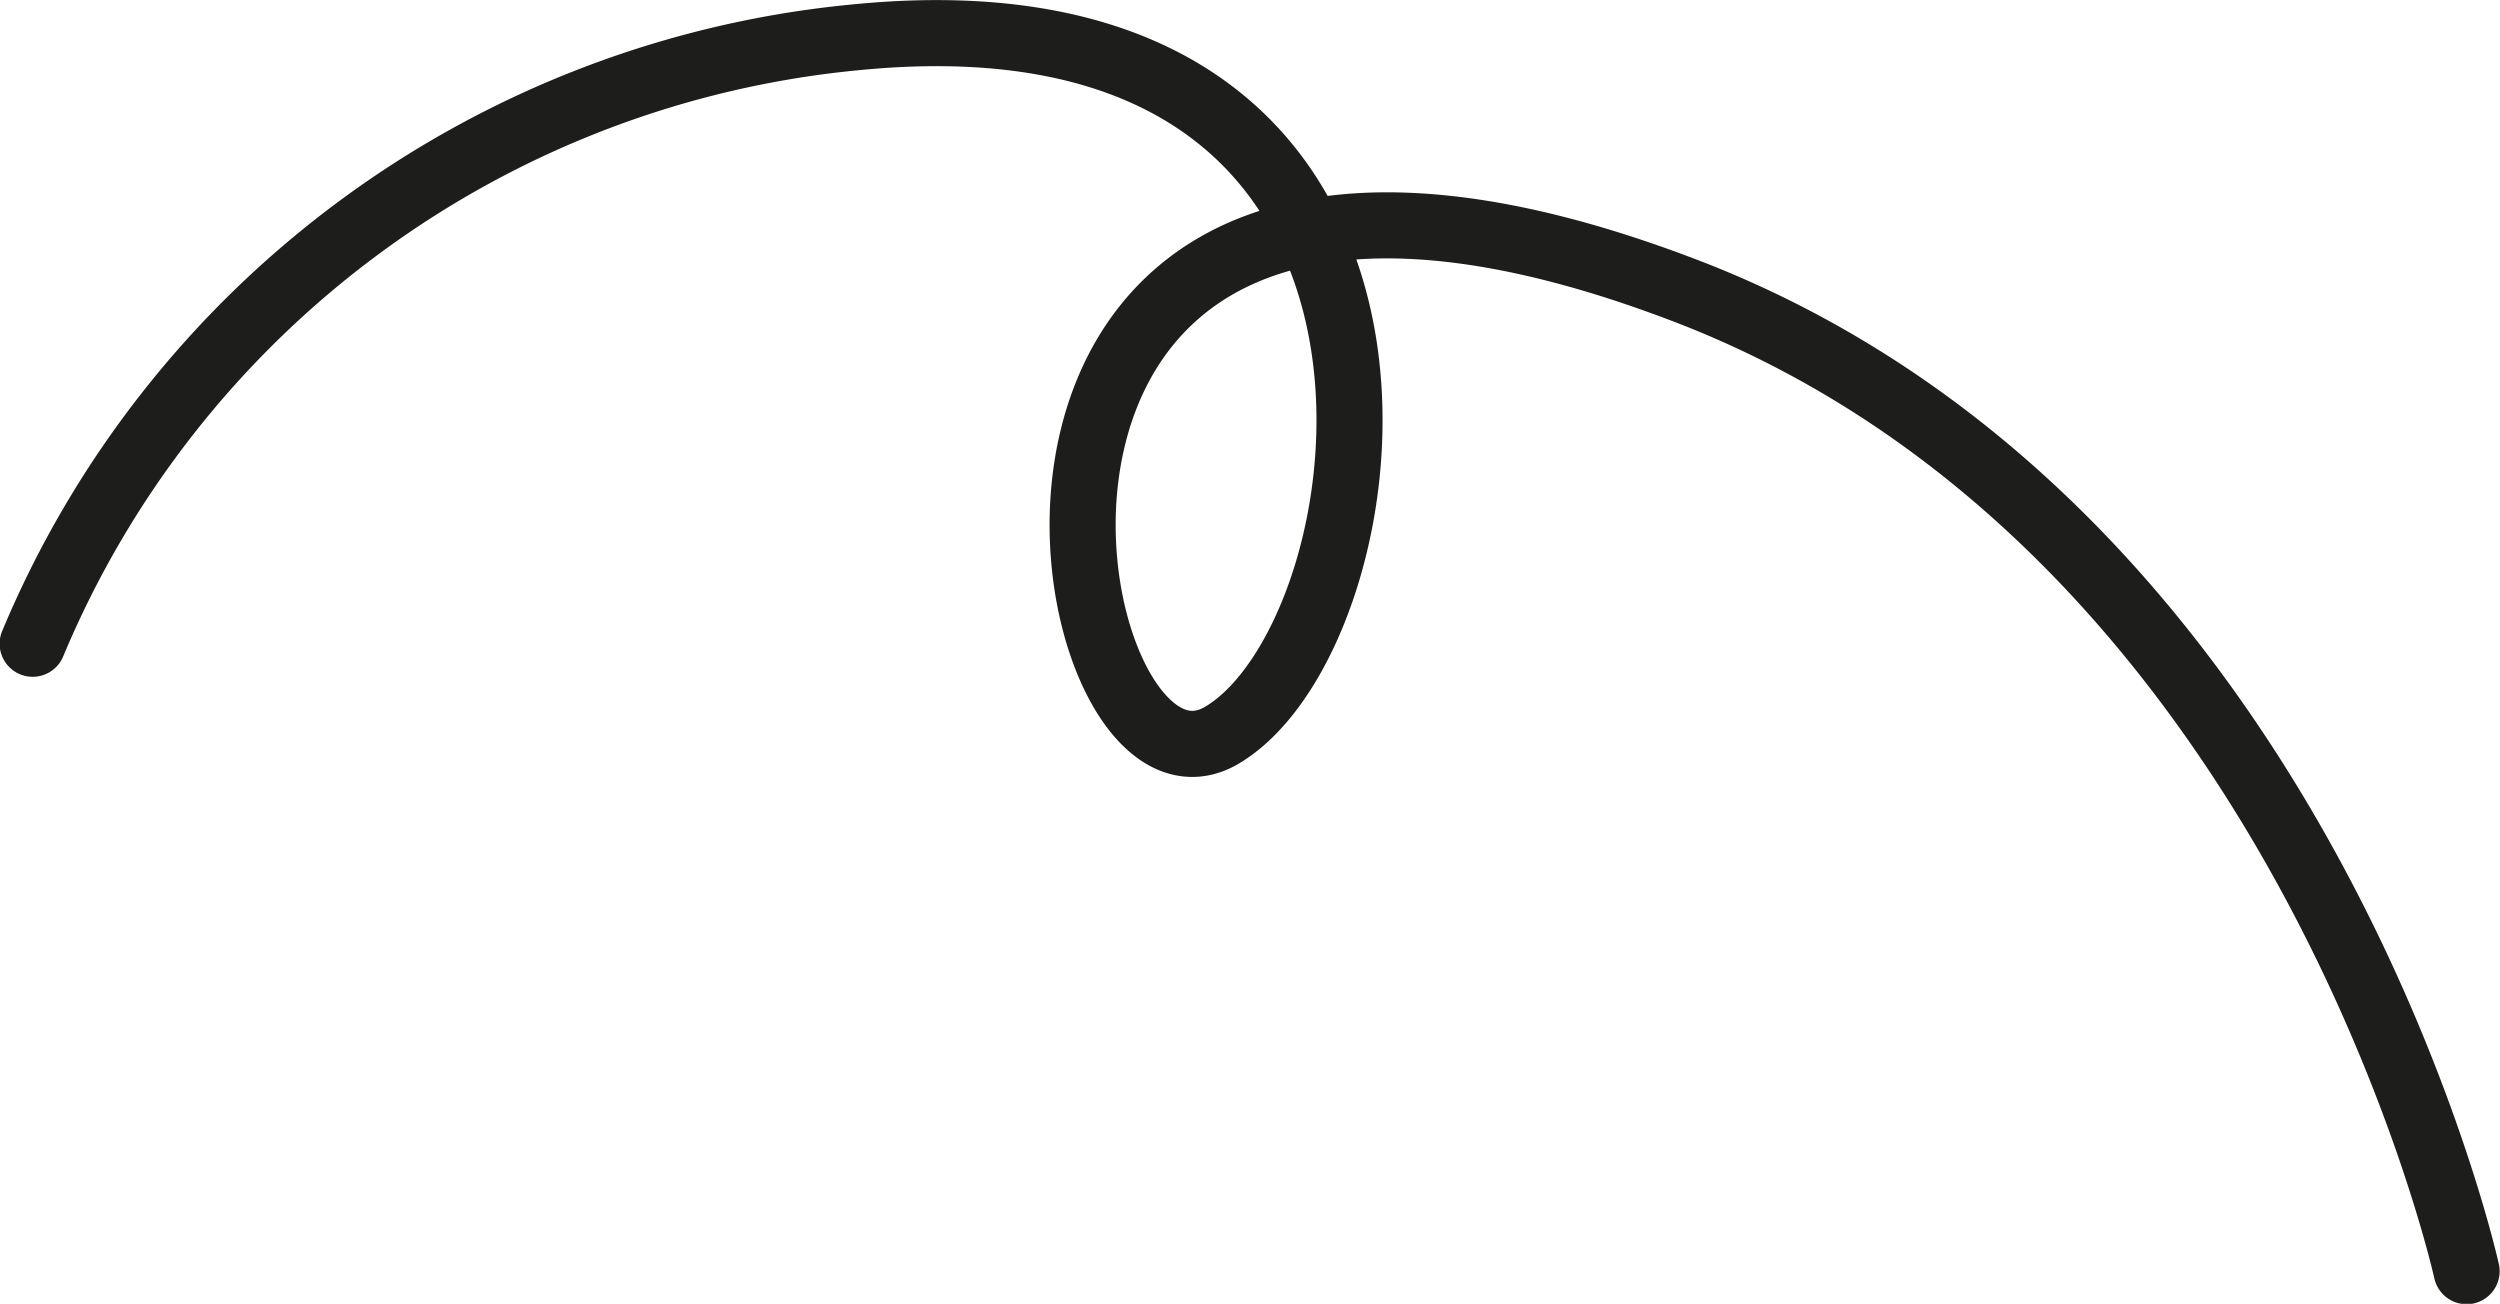 <svg id="Layer_1" data-name="Layer 1" xmlns="http://www.w3.org/2000/svg" viewBox="0 0 33.67 17.56"><defs><style>.cls-1{fill:none;stroke:#1d1d1b;stroke-linecap:round;stroke-linejoin:round;stroke-width:0.89px;}</style></defs><path class="cls-1" d="M4.08,11.89A13.39,13.39,0,0,1,15.19,3.72c8.43-.82,7.26,8,4.91,9.4S15.7,3,26.43,7.17c8.23,3.22,10.43,13.17,10.43,13.17" transform="translate(-3.64 -3.22)"/></svg>